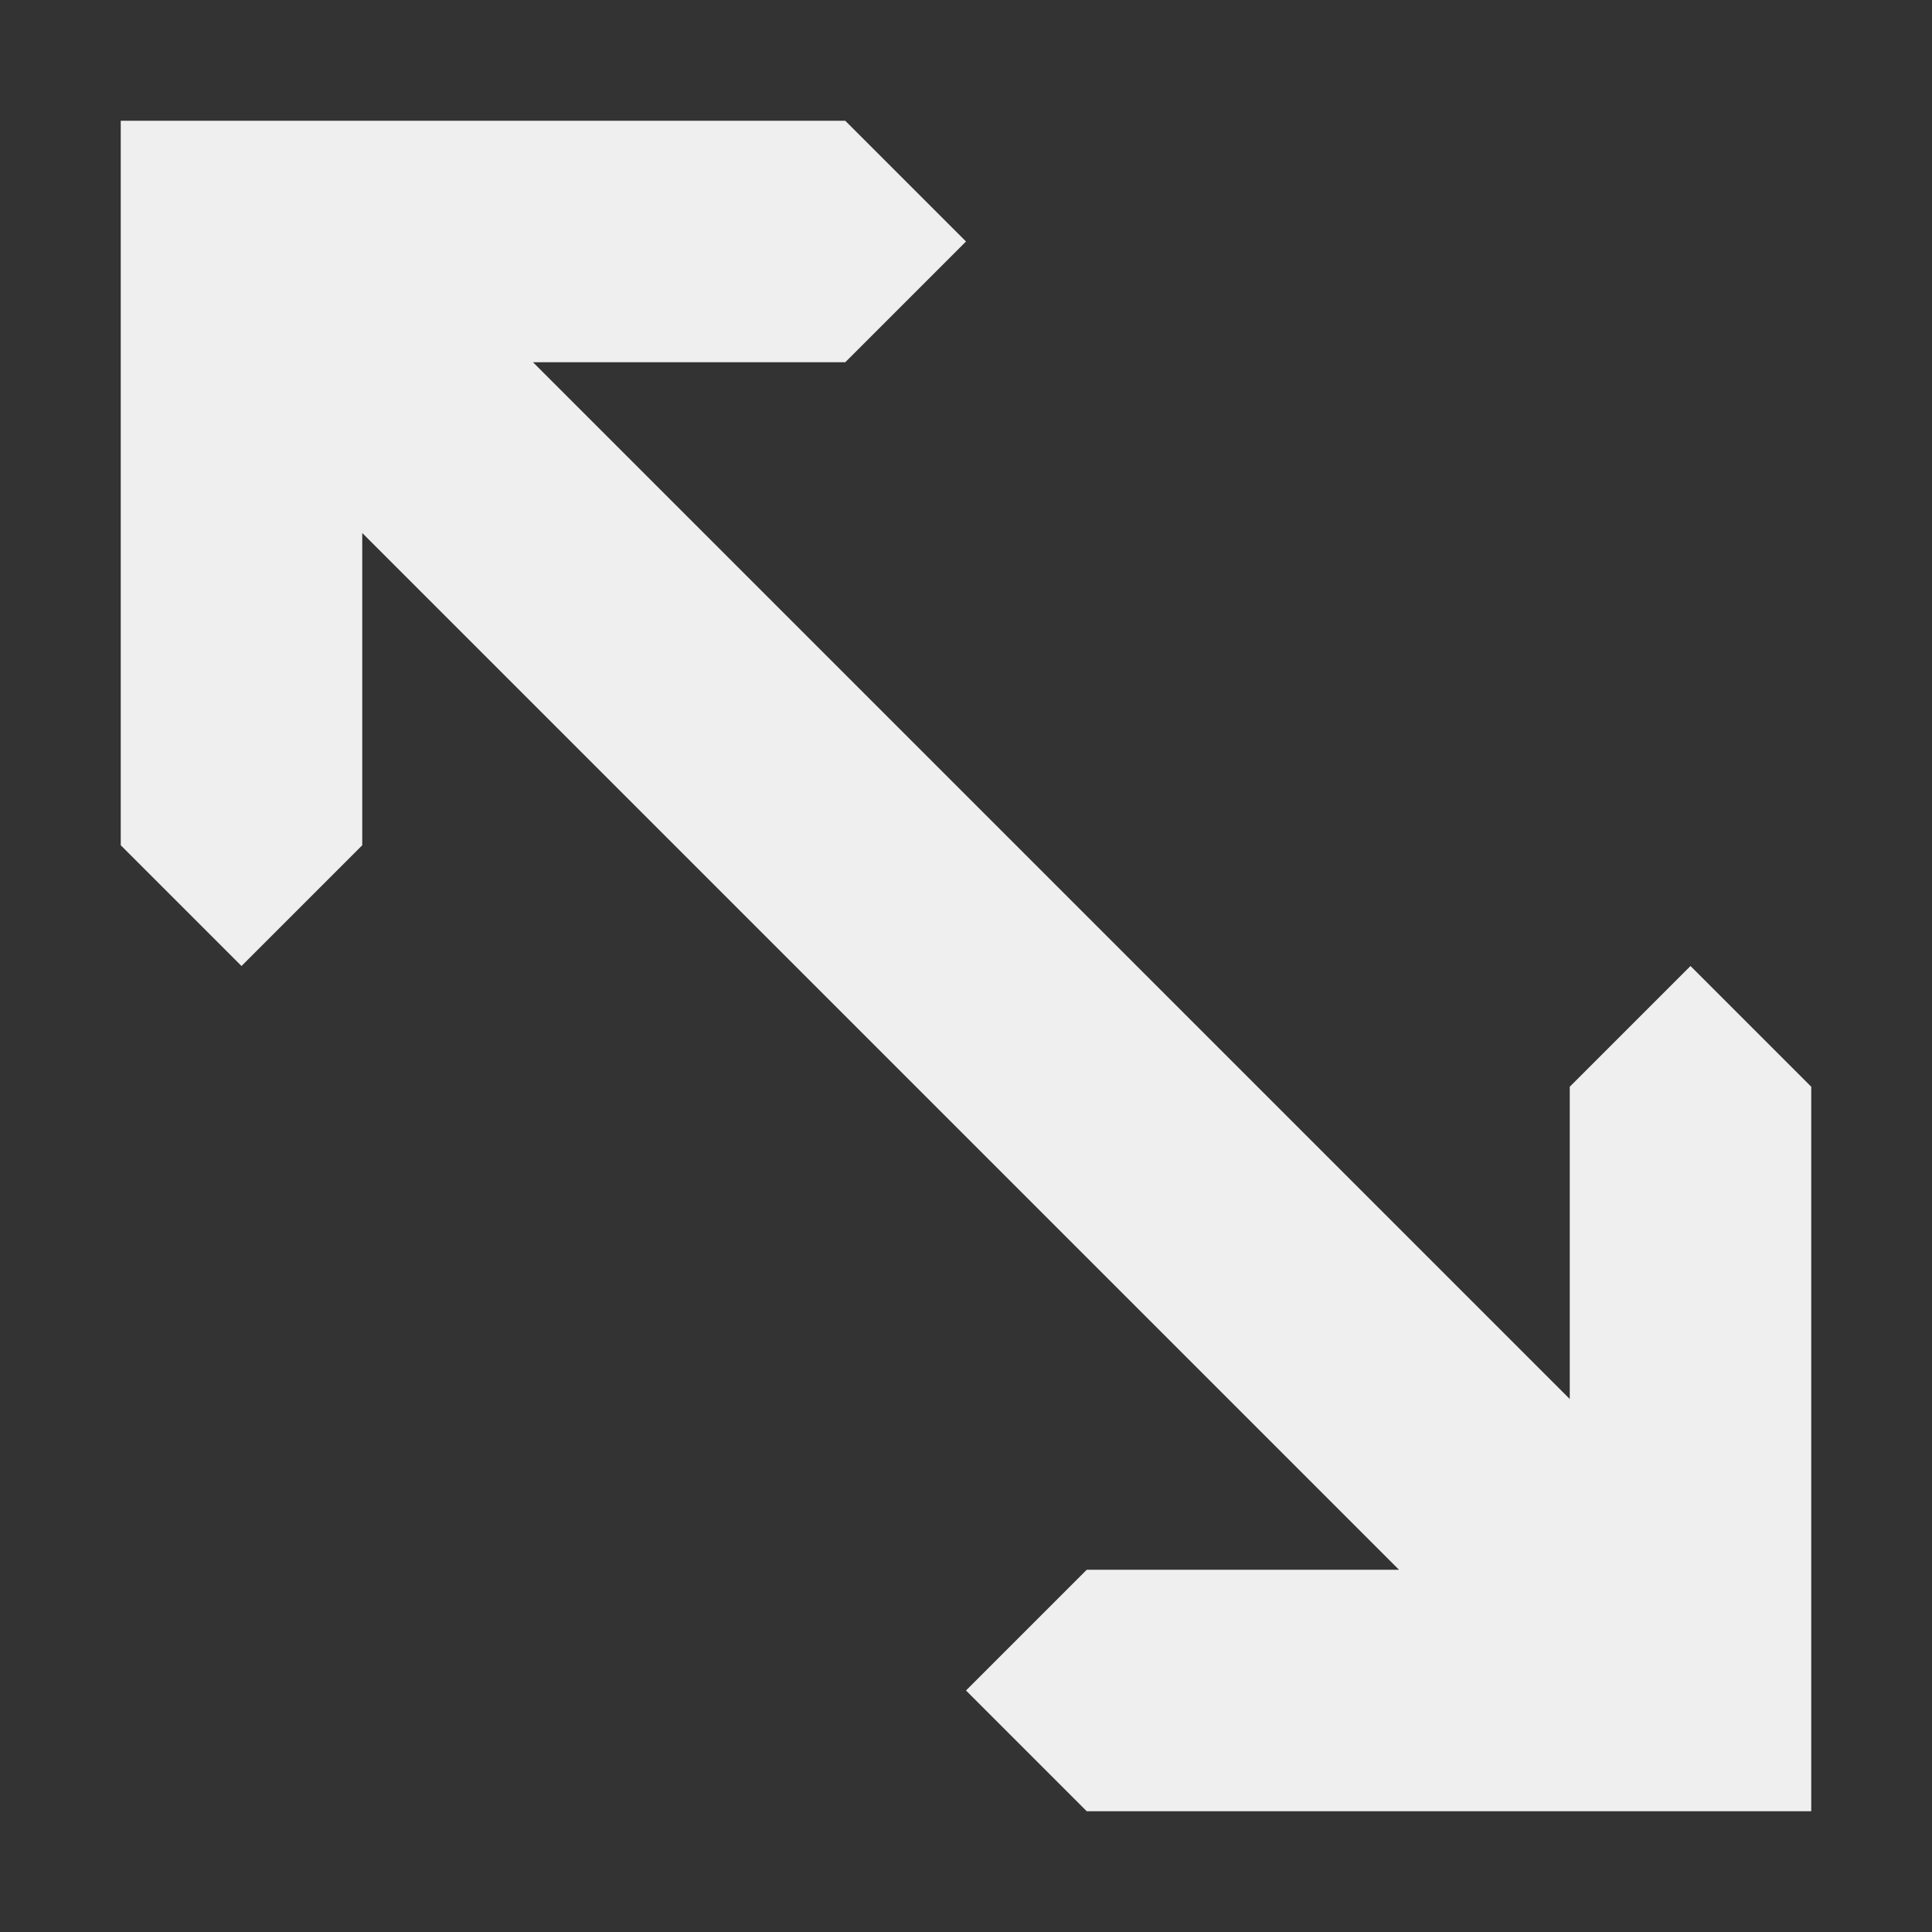 <svg viewBox="0 0 16 16" xmlns="http://www.w3.org/2000/svg"><rect x="0" y="0" width="16" height="16" fill="#333333" stroke="none"/><path d="m1 1v6l1 1 1-1v-2.586l8.586 8.586h-2.586l-1 1 1 1h6v-6l-1-1-1 1v2.586l-8.586-8.586h2.586l1-1-1-1z" fill="#efefef"/></svg>